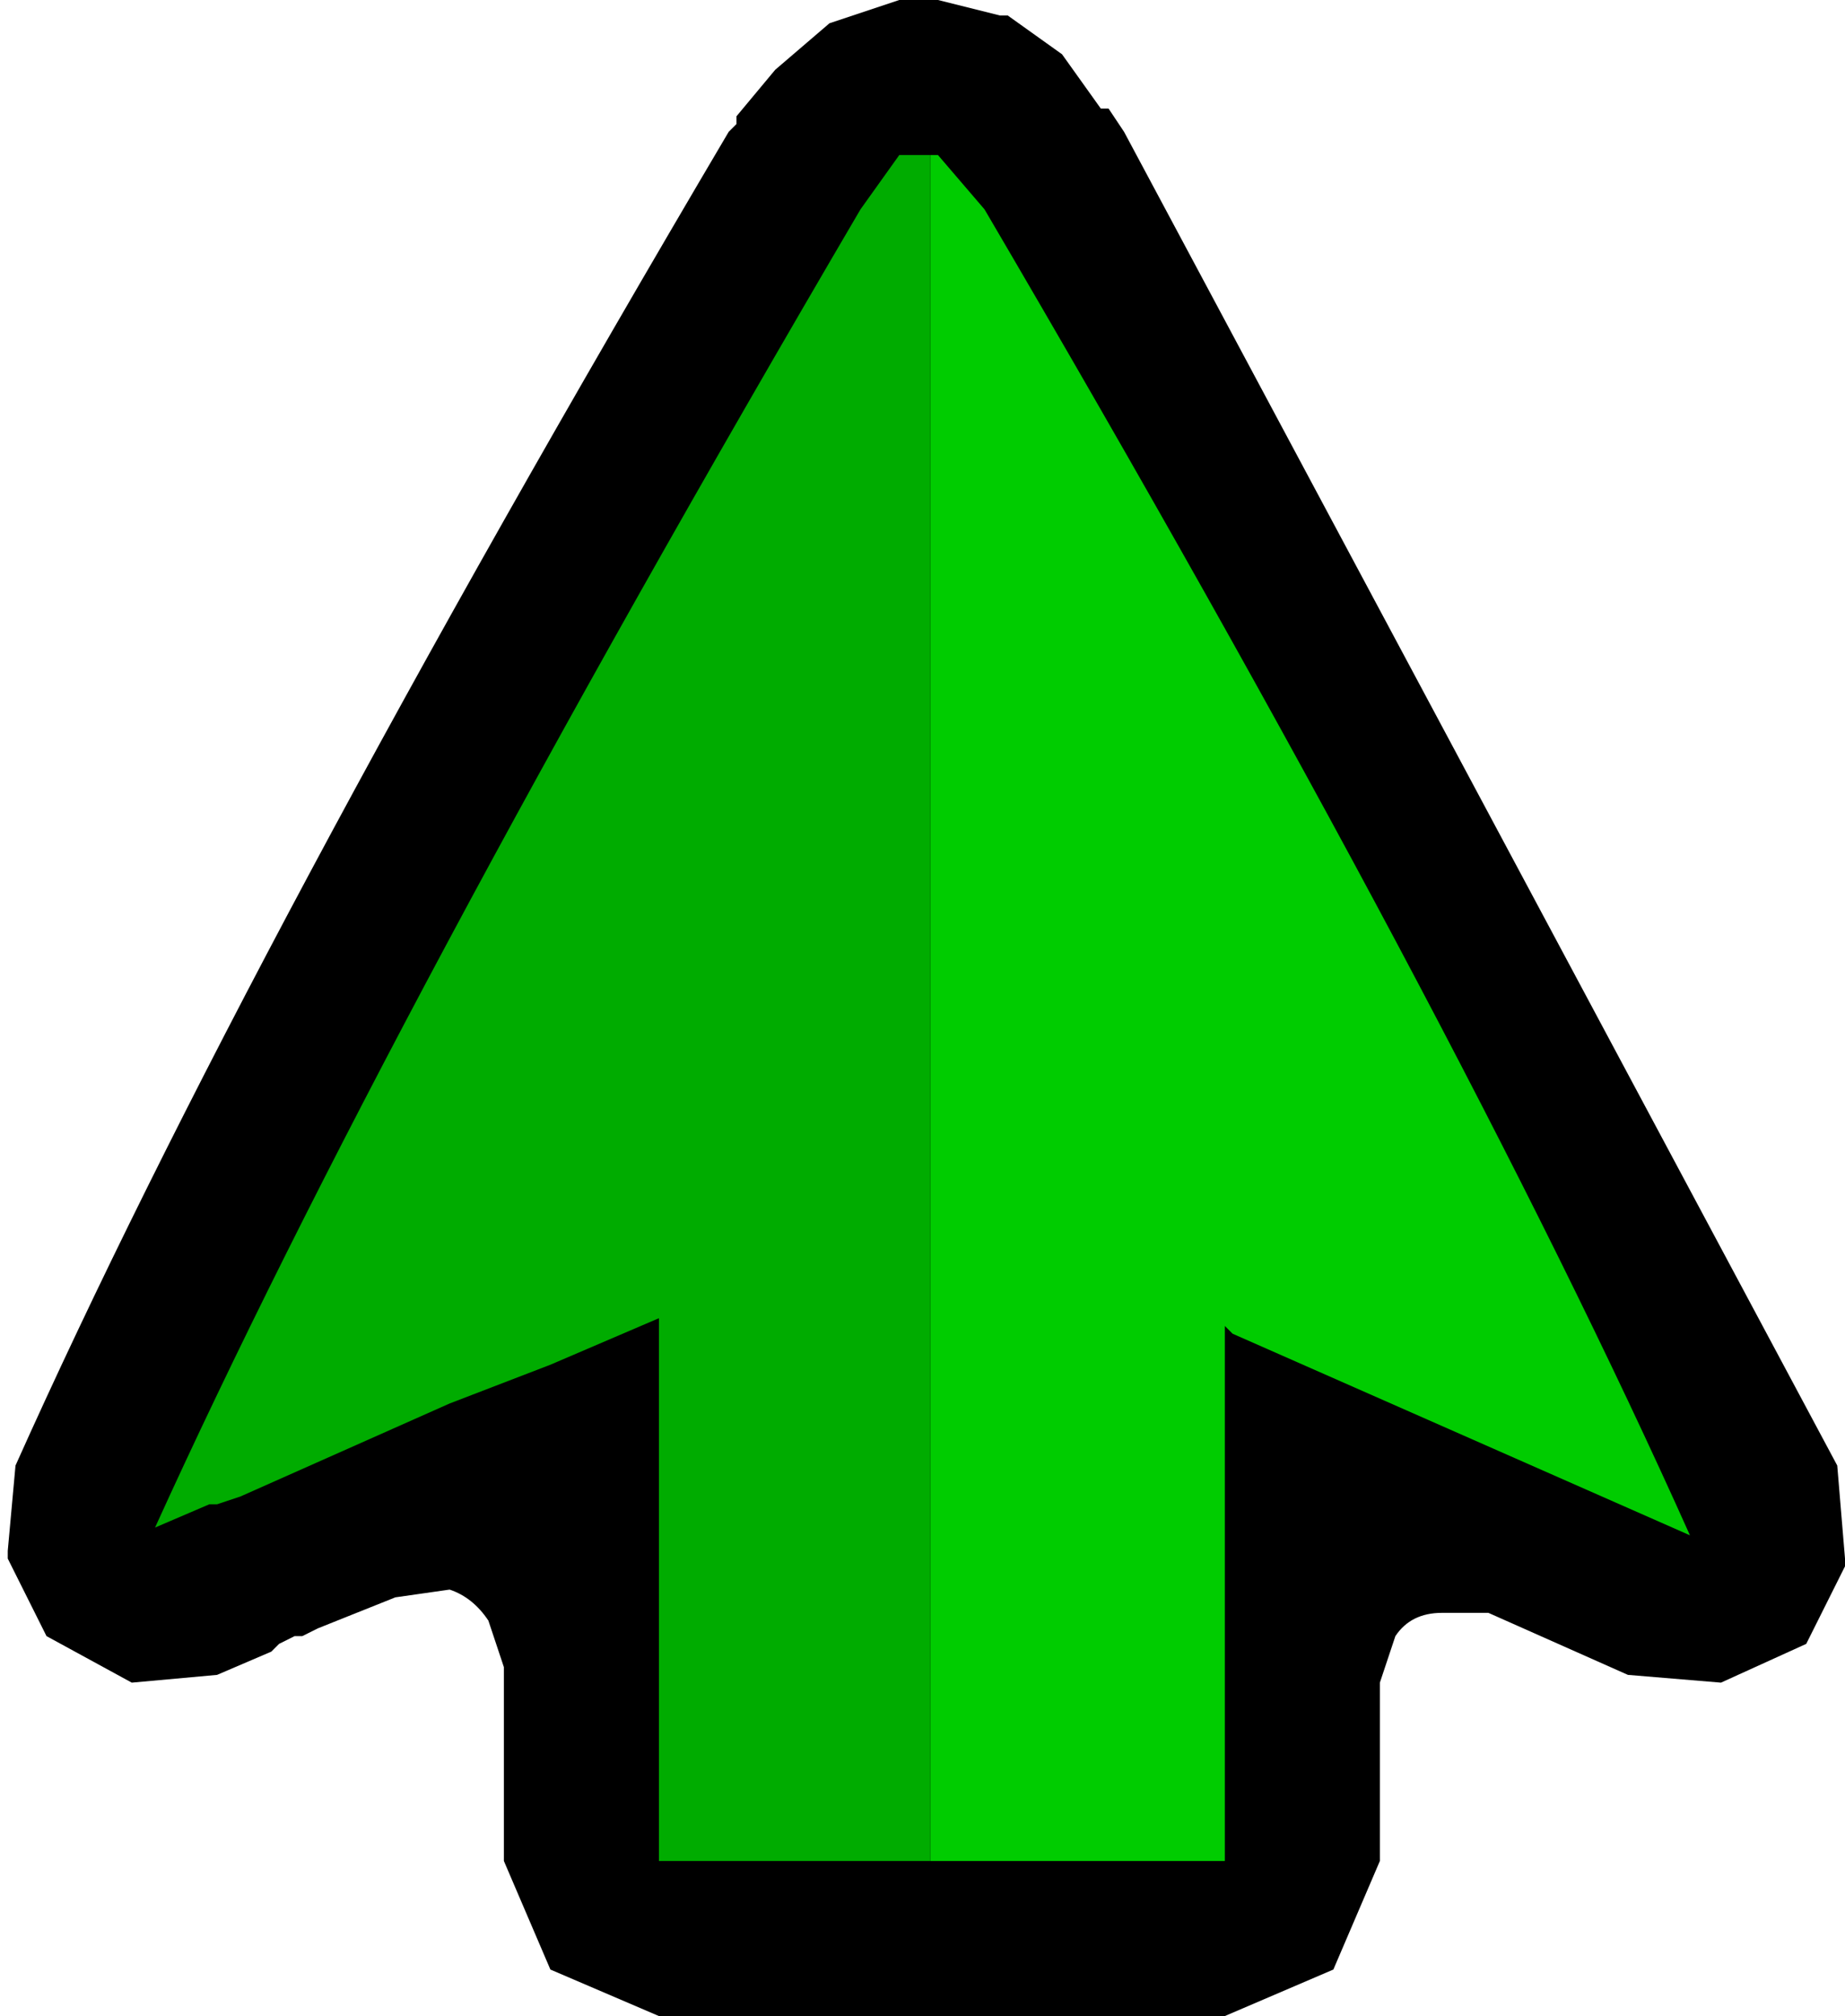 <?xml version="1.0" encoding="UTF-8" standalone="no"?>
<svg xmlns:ffdec="https://www.free-decompiler.com/flash" xmlns:xlink="http://www.w3.org/1999/xlink" ffdec:objectType="frame" height="13.0px" width="11.9px" xmlns="http://www.w3.org/2000/svg">
  <g transform="matrix(1.0, 0.0, 0.0, 1.0, 5.95, 6.5)">
    <use ffdec:characterId="1168" height="13.0" transform="matrix(1.0, 0.0, 0.0, 1.0, -5.95, -6.5)" width="11.9" xlink:href="#shape0"/>
  </g>
  <defs>
    <g id="shape0" transform="matrix(1.0, 0.0, 0.0, 1.0, 5.95, 6.5)">
      <path d="M0.9 -6.15 L1.15 -5.8 1.2 -5.8 1.3 -5.65 5.9 2.95 5.95 3.55 5.95 3.6 5.7 4.1 5.15 4.35 4.55 4.3 3.65 3.9 3.35 3.9 Q3.15 3.9 3.05 4.05 L2.95 4.35 2.95 5.5 2.65 6.2 1.95 6.5 -1.7 6.5 -2.4 6.2 -2.7 5.5 -2.7 4.25 -2.8 3.95 Q-2.9 3.8 -3.05 3.75 L-3.4 3.8 -3.9 4.0 -4.0 4.05 -4.05 4.05 -4.15 4.1 -4.2 4.15 -4.55 4.3 -5.1 4.35 -5.65 4.05 -5.9 3.55 -5.9 3.5 -5.85 2.95 Q-4.35 -0.4 -1.25 -5.65 L-1.2 -5.7 -1.2 -5.75 -0.95 -6.05 -0.6 -6.35 -0.15 -6.5 0.1 -6.5 0.5 -6.4 0.55 -6.4 0.9 -6.15 M-3.95 5.0 L-4.0 5.0 -3.95 5.0 M5.05 5.0 L4.9 4.95 5.05 5.0" fill="#000000" fill-rule="evenodd" stroke="none"/>
      <path d="M0.05 -5.5 L0.1 -5.5 0.4 -5.15 Q3.45 0.05 4.95 3.4 L2.0 2.1 1.95 2.05 1.95 5.5 0.05 5.5 0.05 -5.5" fill="#00cc00" fill-rule="evenodd" stroke="none"/>
      <path d="M0.05 -5.5 L0.05 5.5 -1.7 5.5 -1.7 2.0 -2.4 2.3 -3.05 2.55 -4.4 3.15 -4.55 3.2 -4.6 3.2 -4.95 3.35 Q-3.45 0.05 -0.4 -5.15 L-0.15 -5.5 0.05 -5.5" fill="#00ac00" fill-rule="evenodd" stroke="none"/>
    </g>
  </defs>
</svg>

